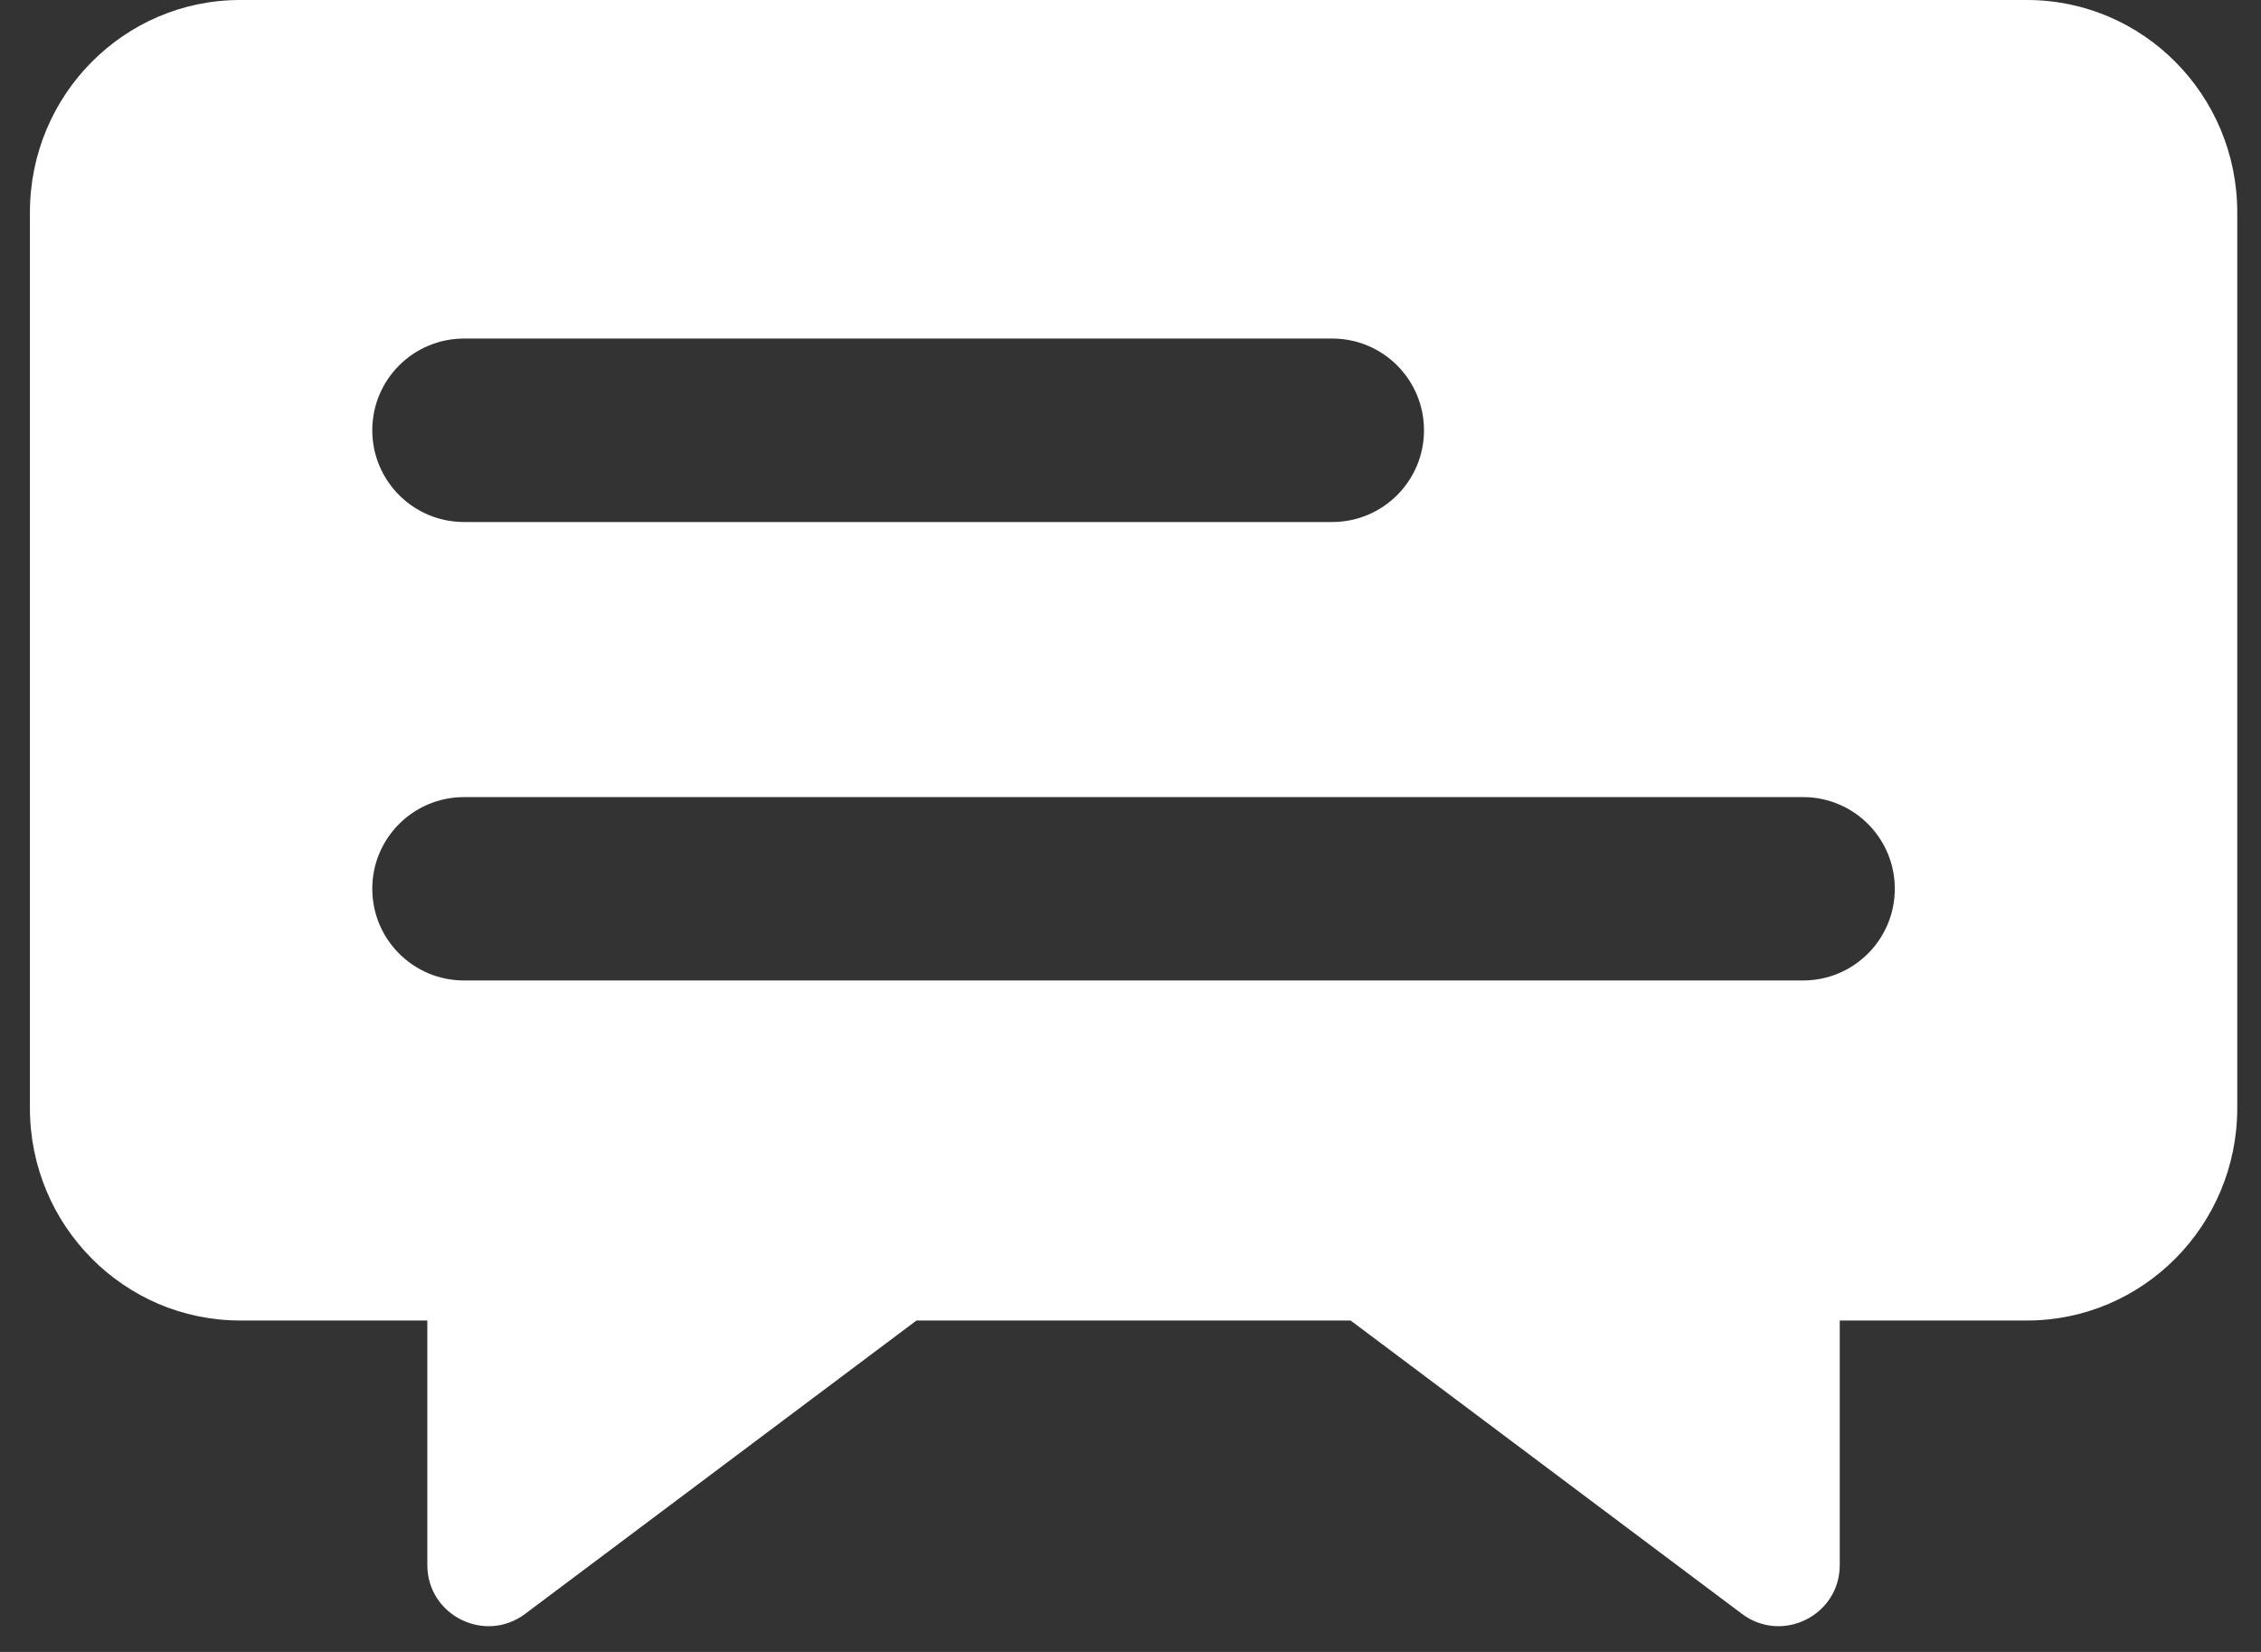 <svg width="26" height="19" viewBox="0 0 26 19" fill="none" xmlns="http://www.w3.org/2000/svg">
<rect x="0" y="0" width="26" height="19" fill="#333333" stroke="none"/>
<path d="M21.156 18V15.188H23.309C24.644 15.188 25.727 14.094 25.727 12.745V2.442C25.727 1.093 24.644 0 23.309 0H2.762C1.426 0 0.344 1.093 0.344 2.442V12.745C0.344 14.094 1.426 15.188 2.762 15.188H4.914V18C4.914 18.579 5.576 18.91 6.039 18.562L10.539 15.188H15.531L20.031 18.562C20.495 18.91 21.156 18.579 21.156 18ZM5.336 3.894H15.32C15.903 3.894 16.375 4.366 16.375 4.949C16.375 5.531 15.903 6.004 15.32 6.004H5.336C4.753 6.004 4.281 5.531 4.281 4.949C4.281 4.366 4.753 3.894 5.336 3.894ZM5.336 11.277C4.753 11.277 4.281 10.805 4.281 10.222C4.281 9.64 4.753 9.168 5.336 9.168H20.734C21.317 9.168 21.789 9.64 21.789 10.222C21.789 10.805 21.317 11.277 20.734 11.277H5.336Z" fill="white"/>
</svg>
